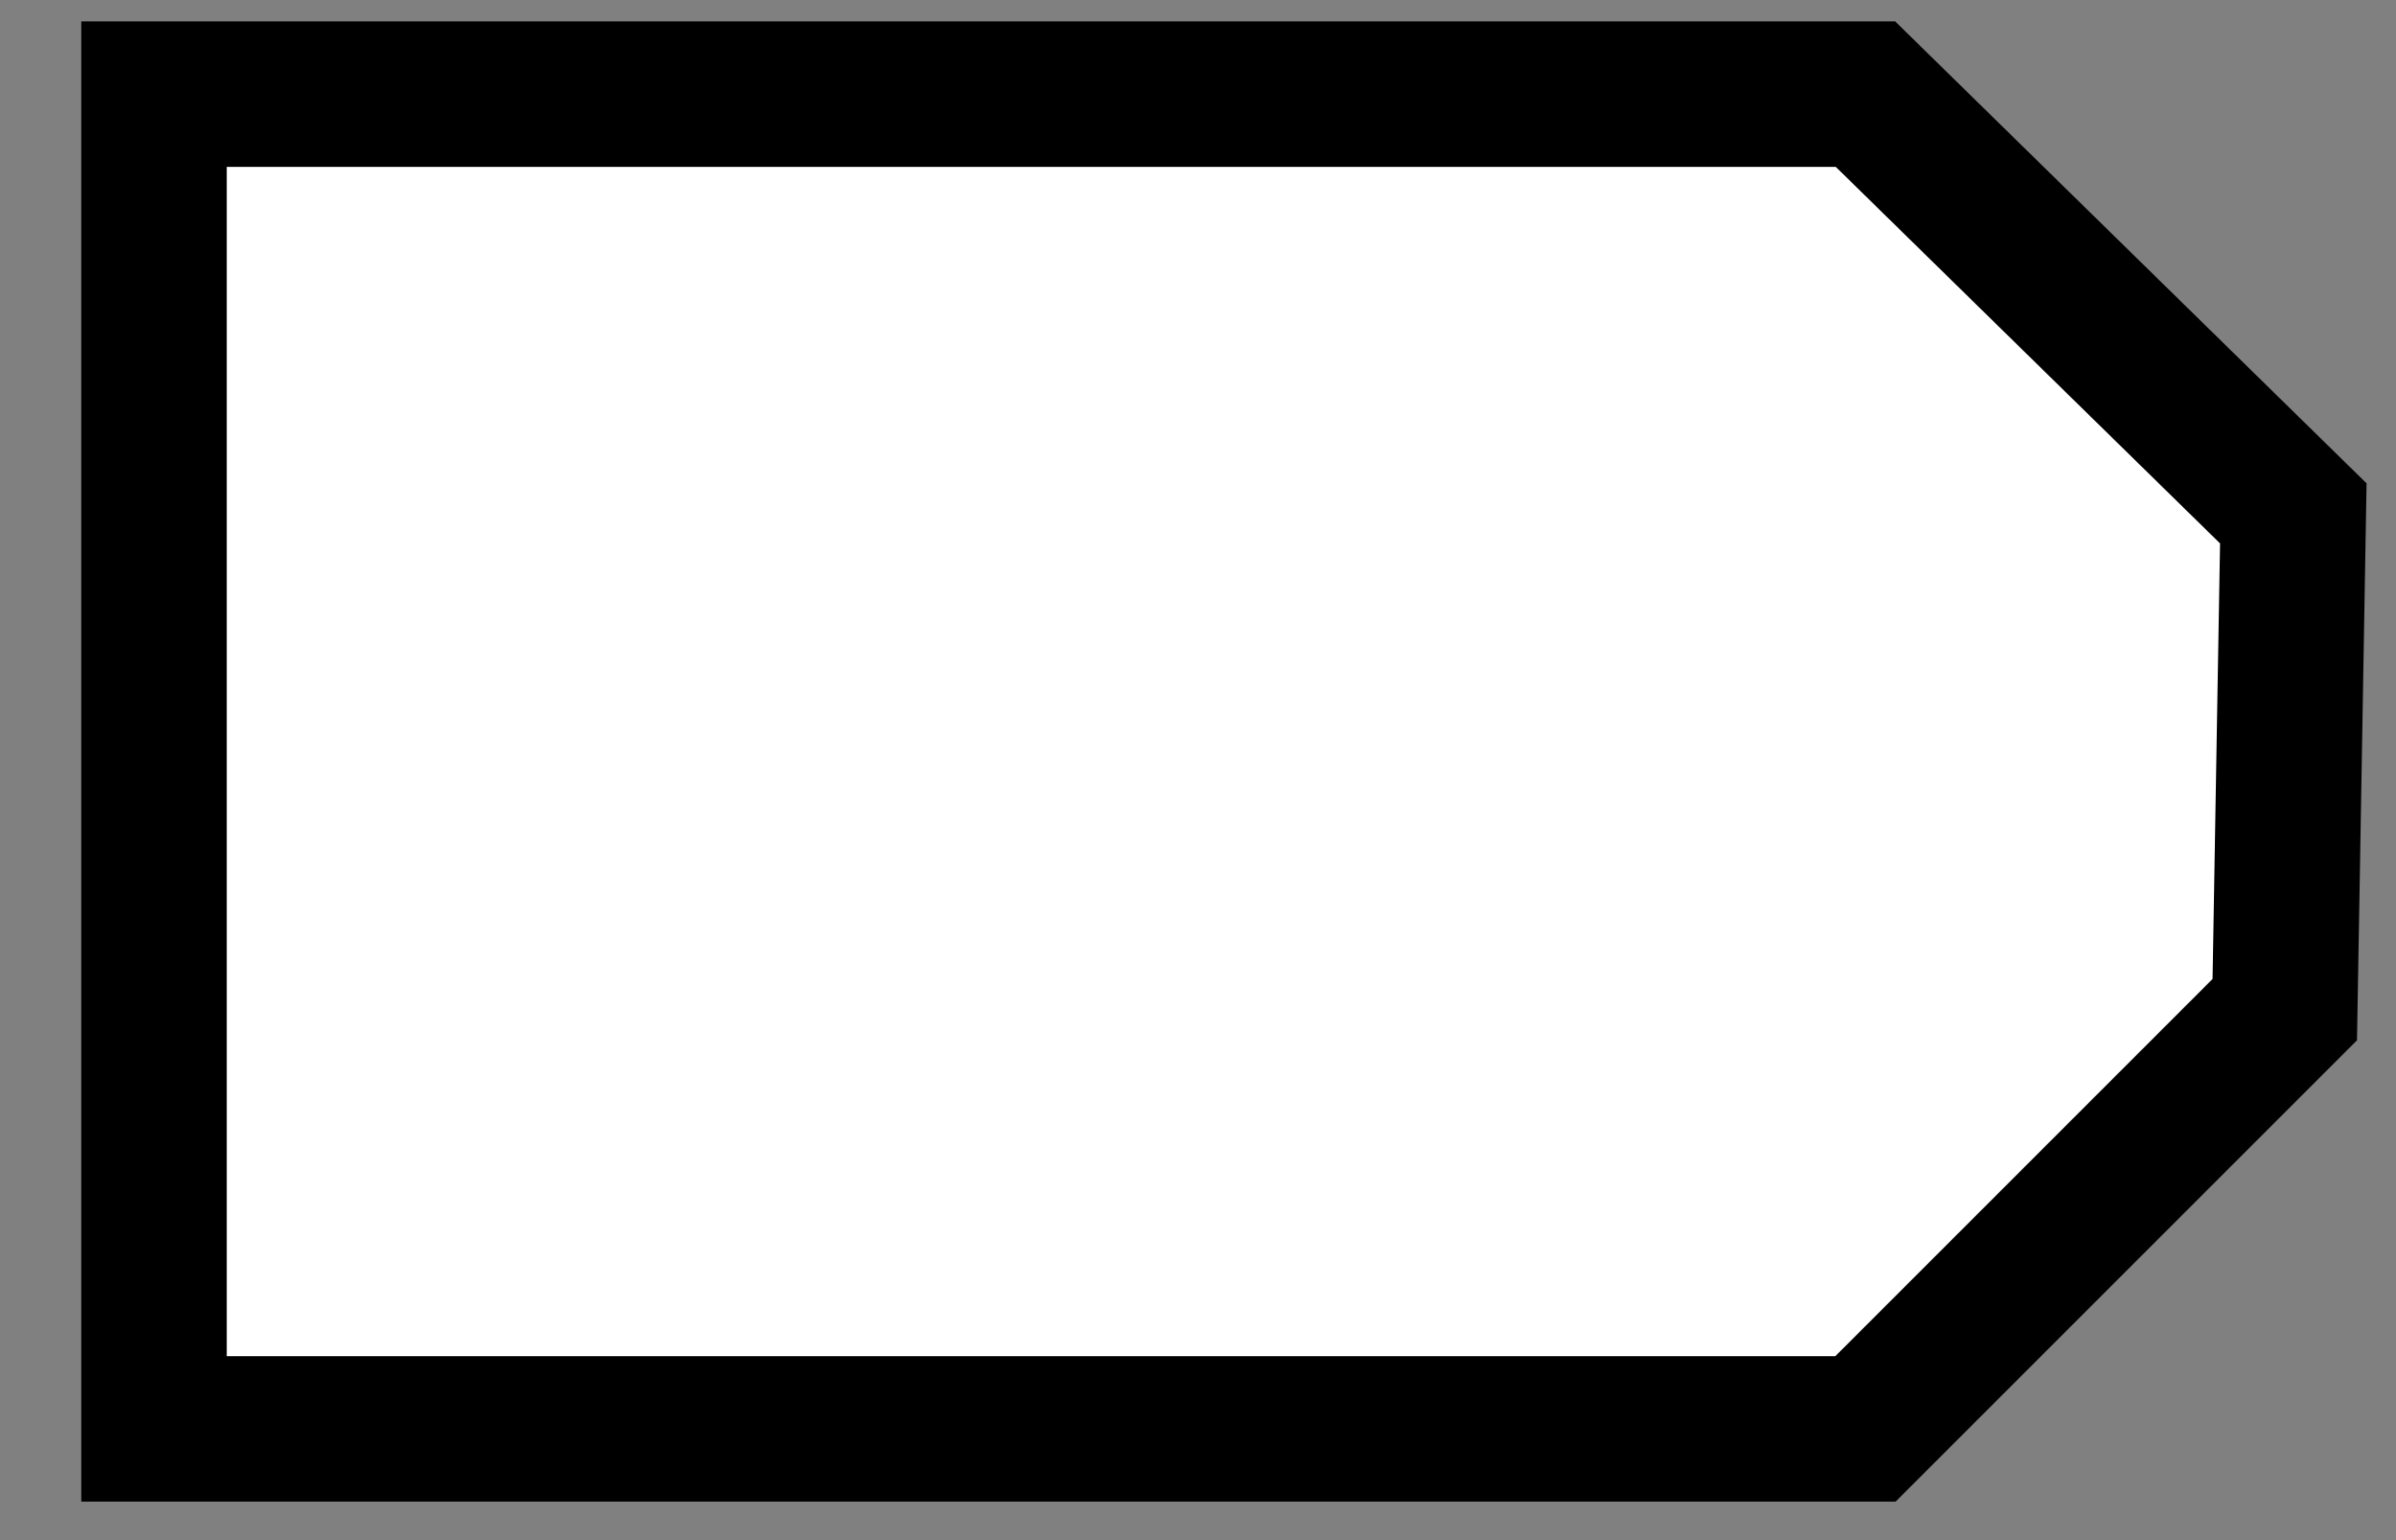 <svg version="1.2" xmlns="http://www.w3.org/2000/svg" viewBox="0 0 28 18" width="28" height="18"><rect x="0" y="0" width="28" height="18" fill="#808080" stroke="none"/><style>.a{fill:#fff;stroke:#000;stroke-width:1.7}</style><path class="a" d="m26.8 6l-5-4.9h-20v15.6h20l4.9-4.9z"/></svg>